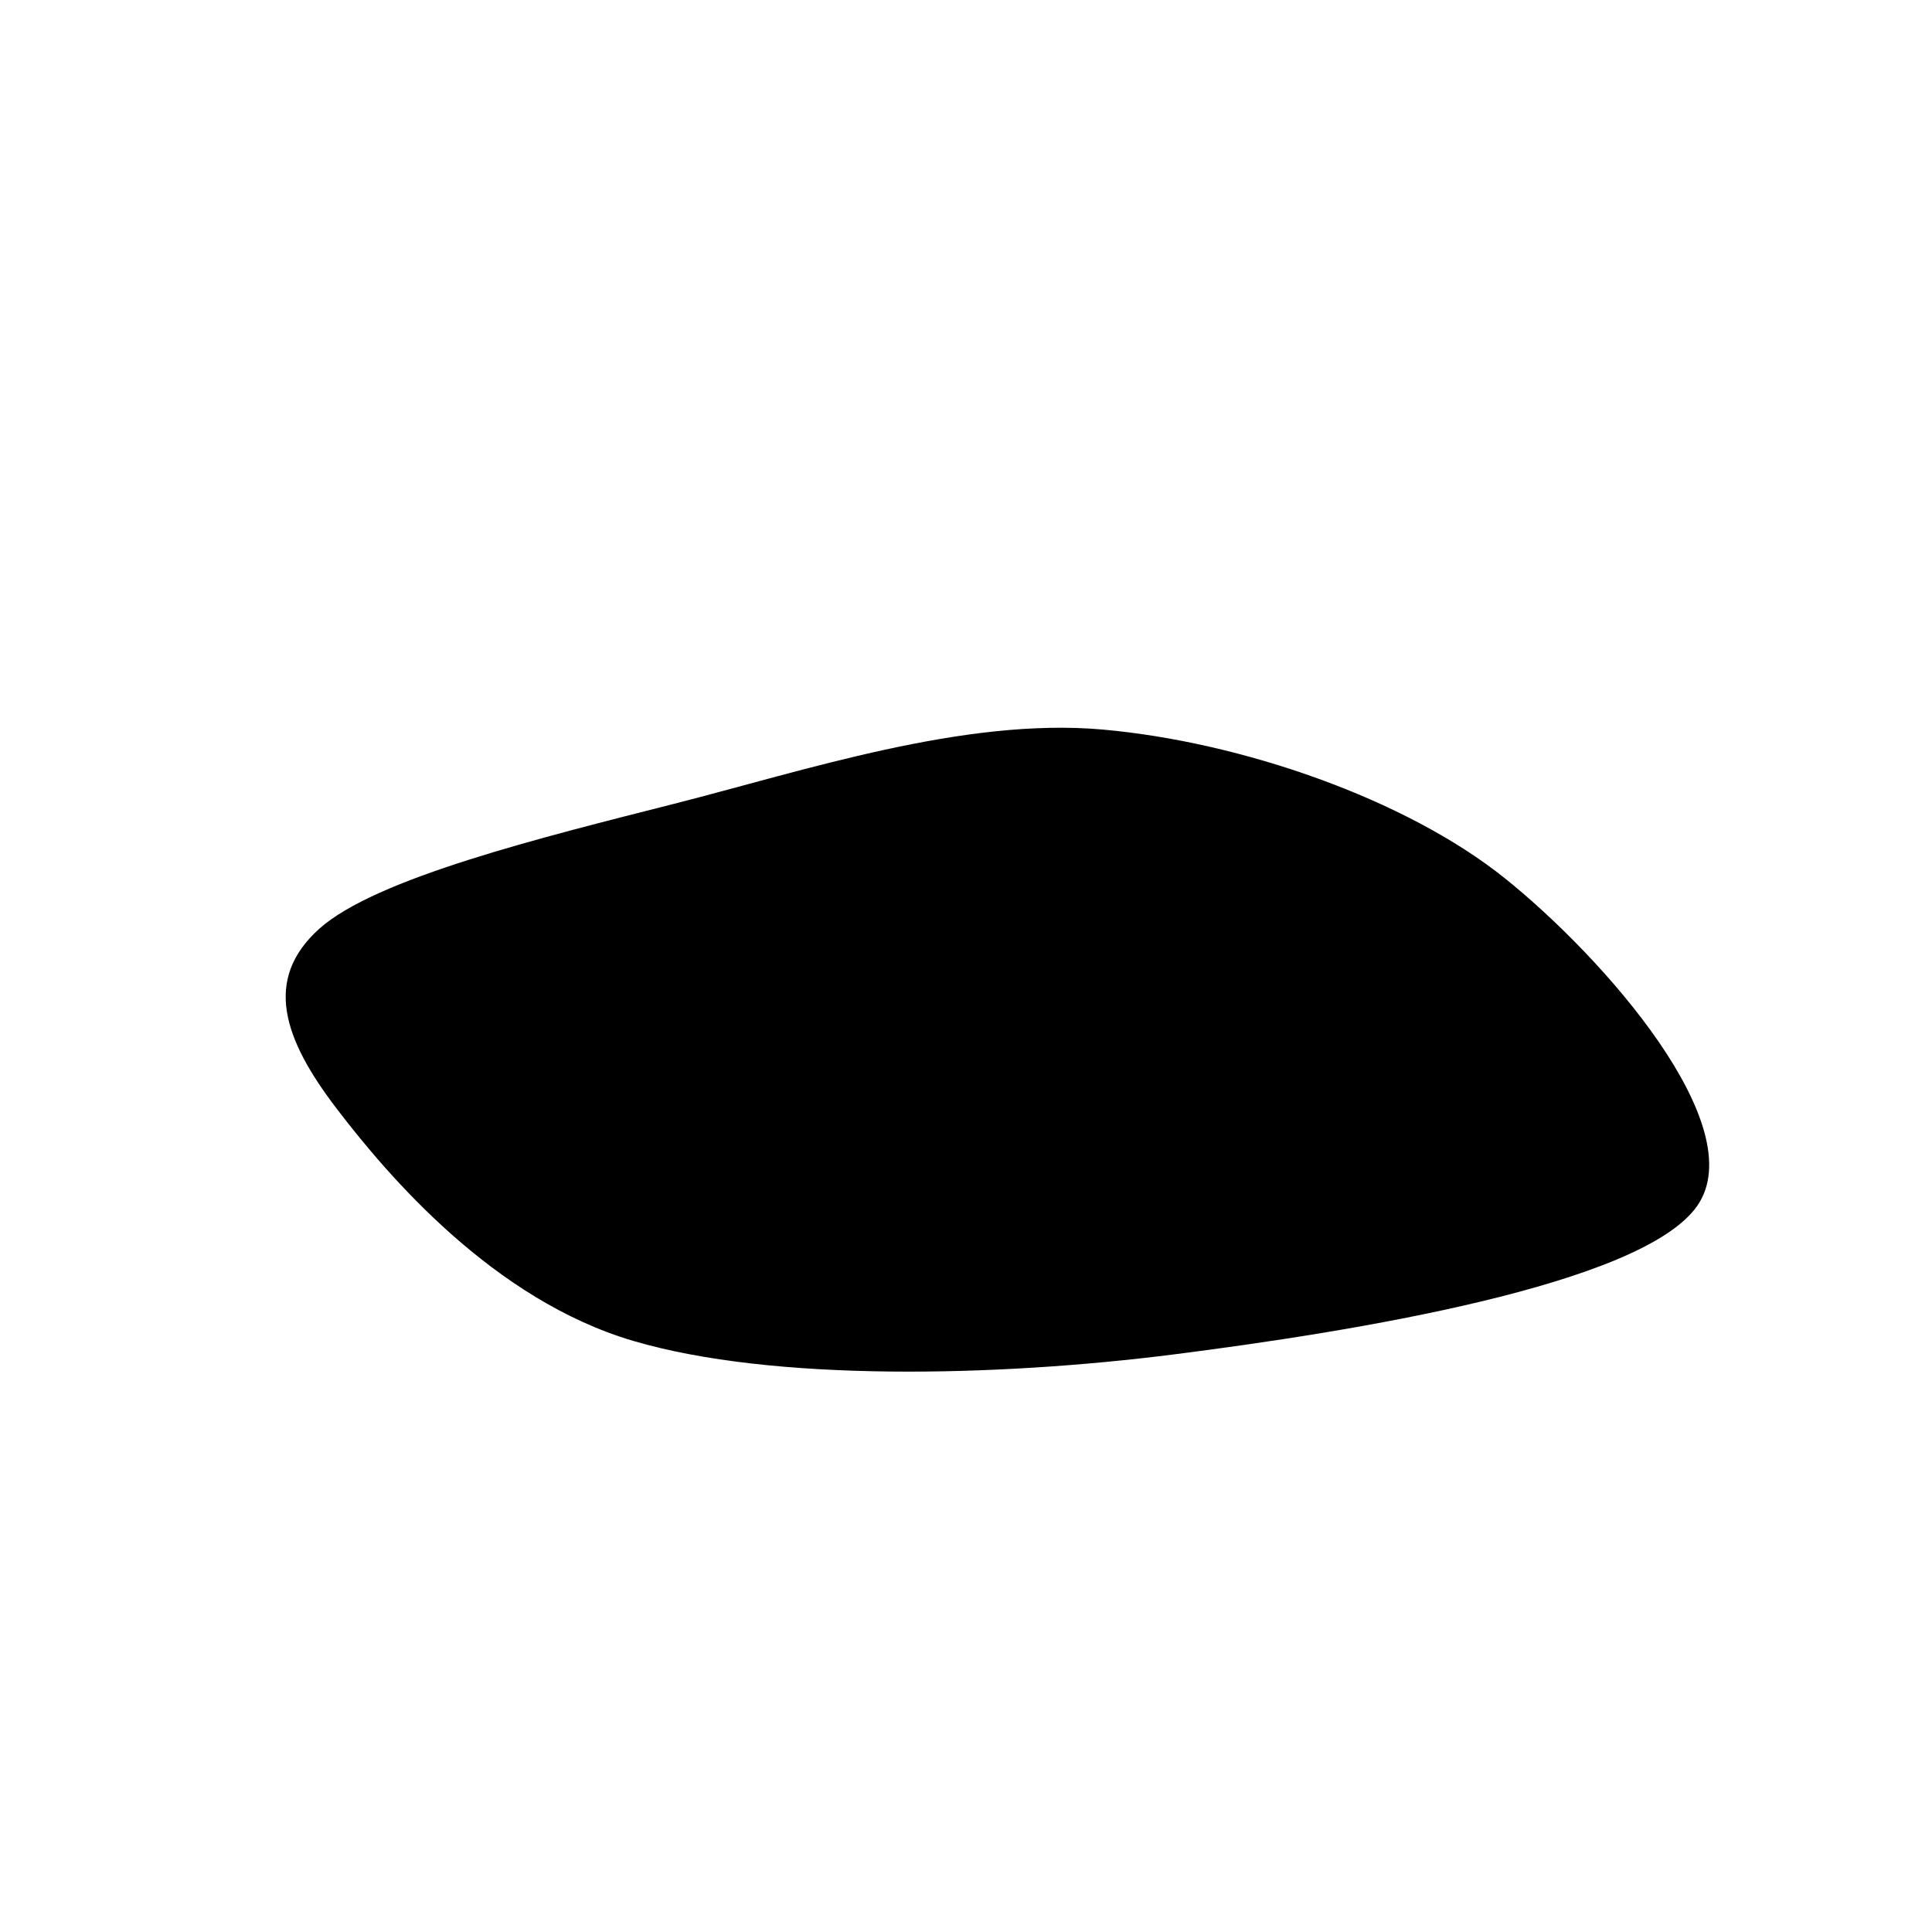 <svg xmlns="http://www.w3.org/2000/svg" version="1.1" xmlns:xlink="http://www.w3.org/1999/xlink" xmlns:svgjs="http://svgjs.dev/svgjs" viewBox="0 0 600 600"><path d="M104.371,344.056C88.112,322.727,81.643,304.196,99.126,288.462C116.608,272.727,168.706,259.965,209.266,249.65C249.825,239.336,299.476,222.727,342.483,226.573C385.49,230.42,436.538,248.077,467.308,272.727C498.077,297.378,544.231,349.825,527.098,374.476C509.965,399.126,419.58,413.636,364.51,420.629C309.441,427.622,240.035,429.196,196.678,416.434C153.322,403.671,120.629,365.385,104.371,344.056C88.112,322.727,81.643,304.196,99.126,288.462" fill="hsl(0, 0%, 90%)"></path></svg>